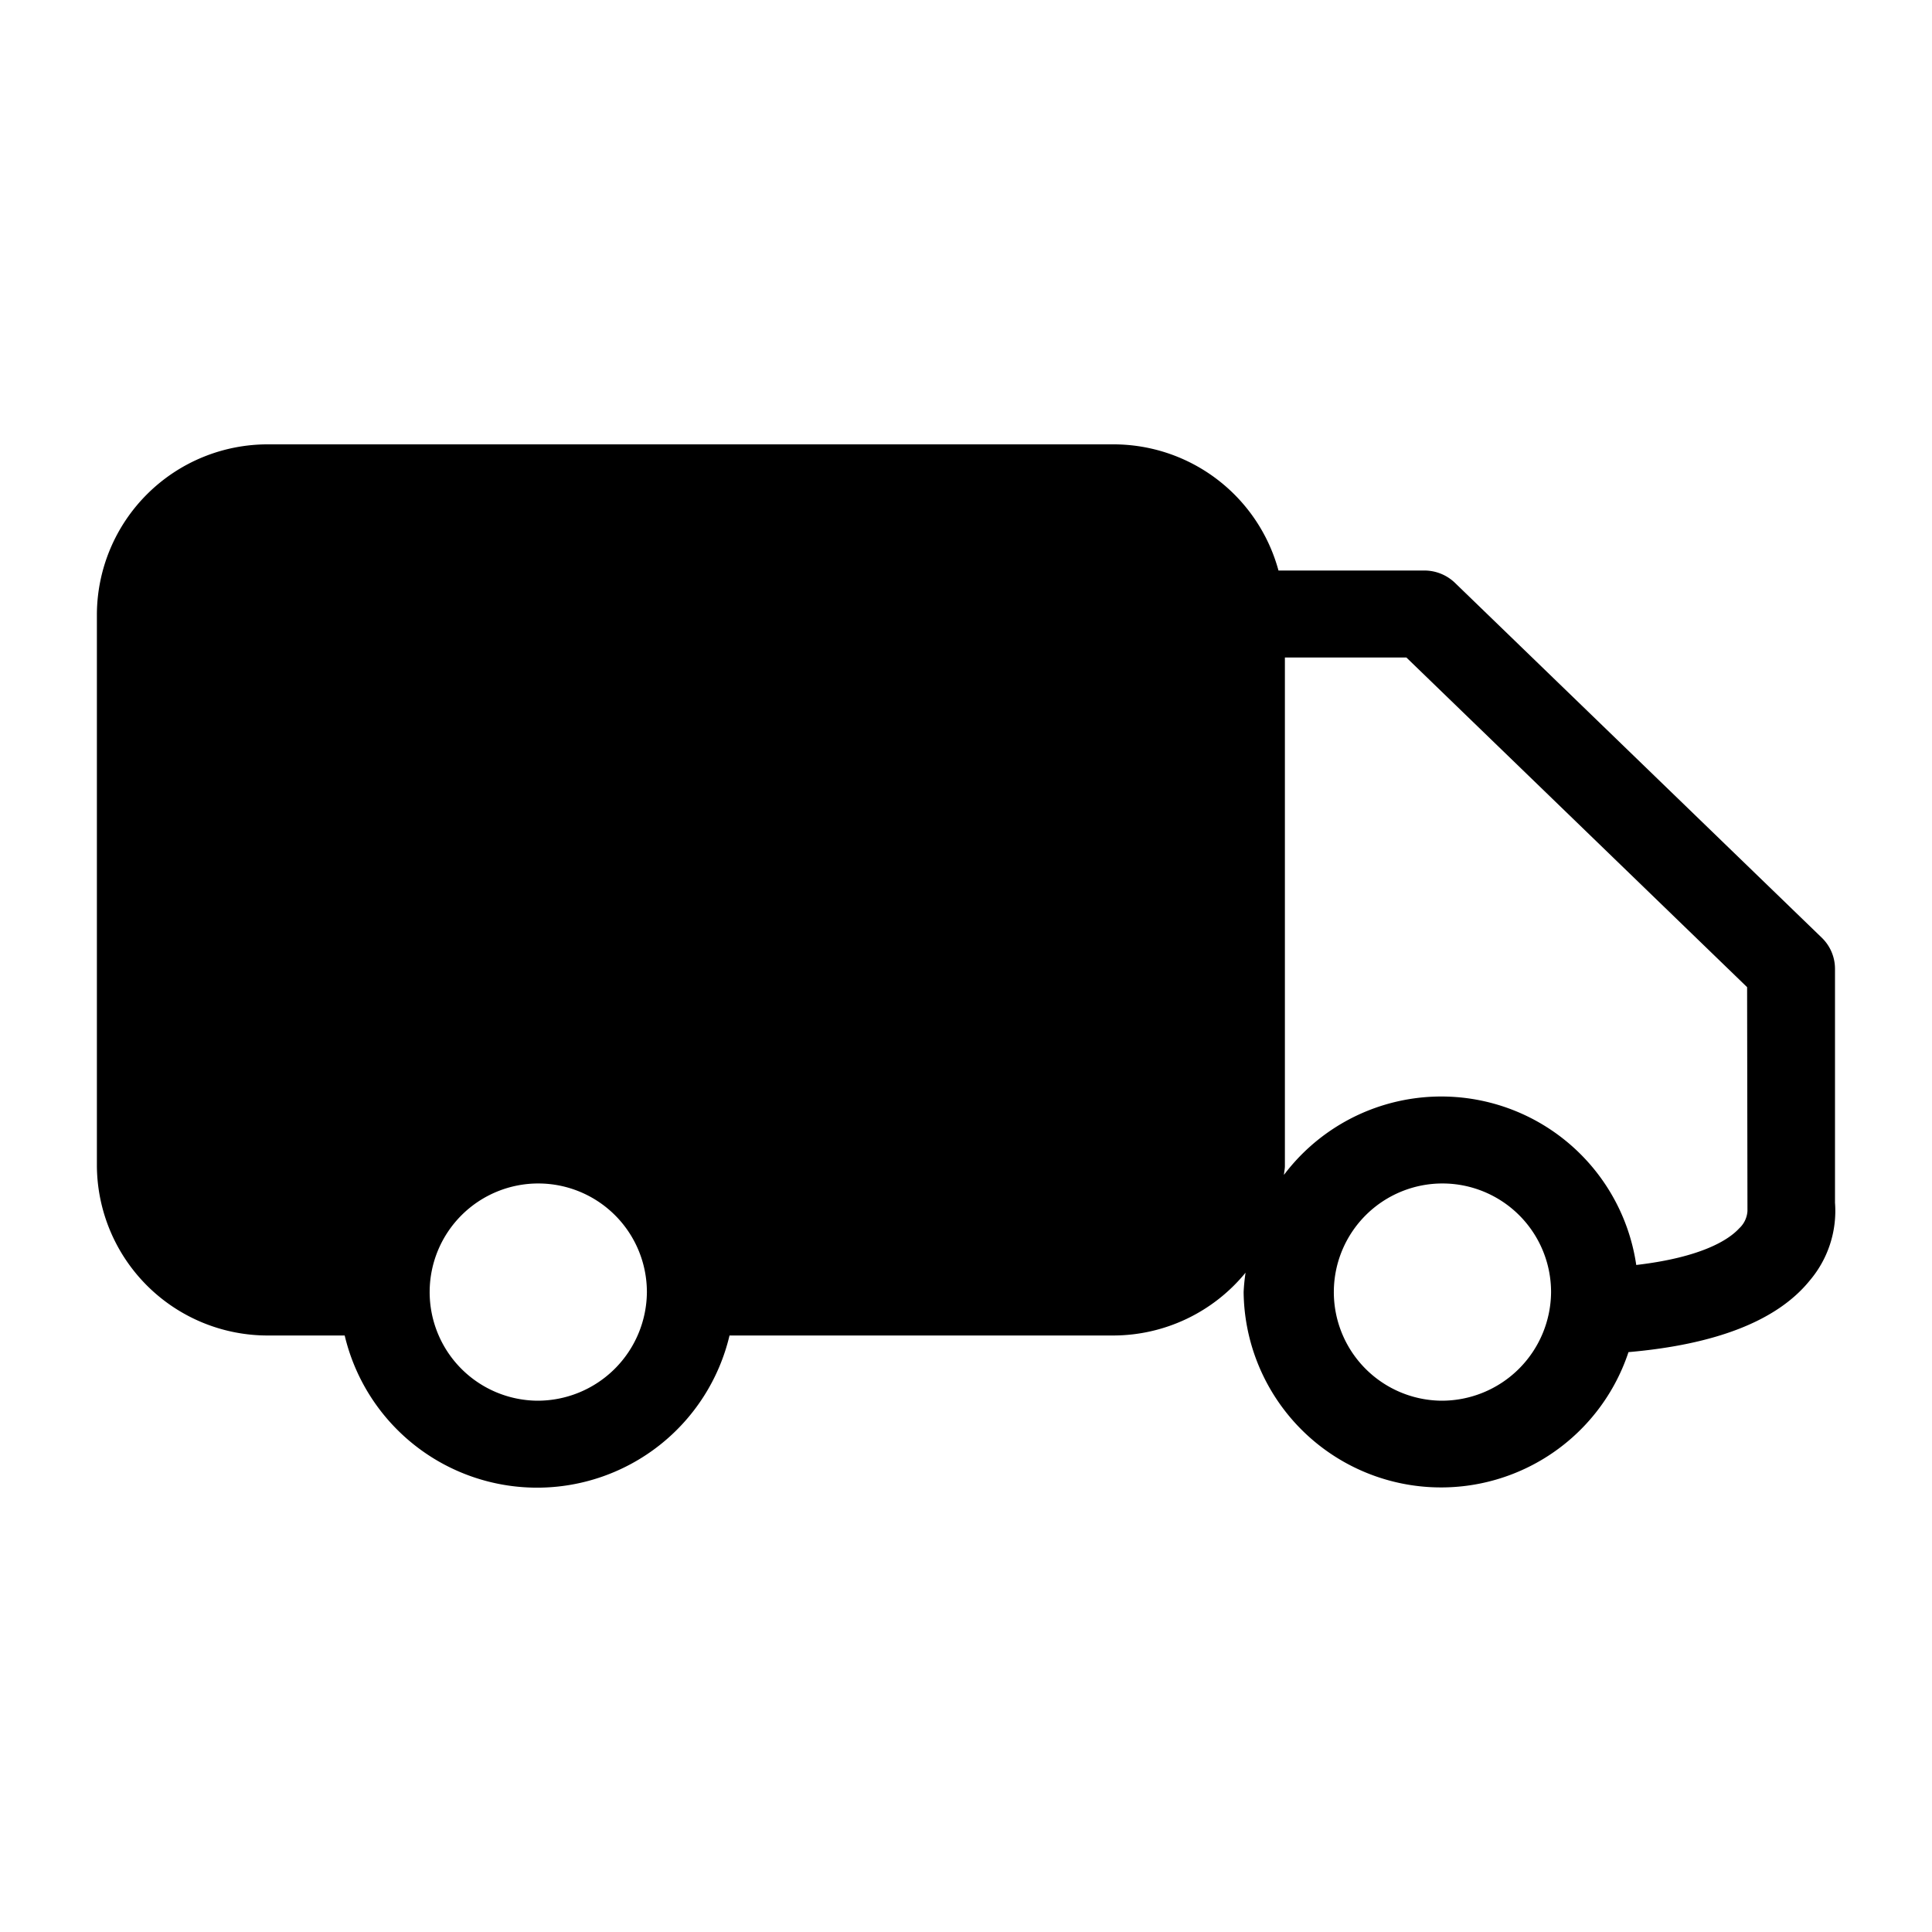 <svg xmlns="http://www.w3.org/2000/svg" width="100" height="100" viewBox="0 0 100 100">
  <defs>
    <style>
      .cls-1 {
        fill-rule: evenodd;
      }
    </style>
  </defs>
  <path id="모양_3" data-name="모양 3" class="cls-1" d="M94.979,62.251V50.145a2.236,2.236,0,0,0-.684-1.609L75.313,30.172a2.288,2.288,0,0,0-1.591-.642H66.174A8.85,8.85,0,0,0,57.629,23H13.892a8.839,8.839,0,0,0-8.877,8.78V60.346a8.839,8.839,0,0,0,8.877,8.779h3.949a10.235,10.235,0,0,0,19.919,0h19.87a8.862,8.862,0,0,0,6.84-3.252,9.825,9.825,0,0,0-.1,1A10.22,10.22,0,0,0,84.29,69.986c4.475-.391,7.679-1.6,9.382-3.706A5.56,5.56,0,0,0,94.979,62.251ZM27.8,72.5a5.622,5.622,0,1,1,5.683-5.623A5.659,5.659,0,0,1,27.8,72.5Zm46.8,0a5.622,5.622,0,1,1,5.683-5.623A5.659,5.659,0,0,1,74.6,72.5Zm15.414-8.914c-0.532.578-1.926,1.493-5.322,1.889a10.2,10.2,0,0,0-18.234-4.664c0.008-.157.048-0.3,0.048-0.464V34.031h6.287L90.43,51.095l0.018,11.587A1.329,1.329,0,0,1,90.015,63.584Z"/>
</svg>
